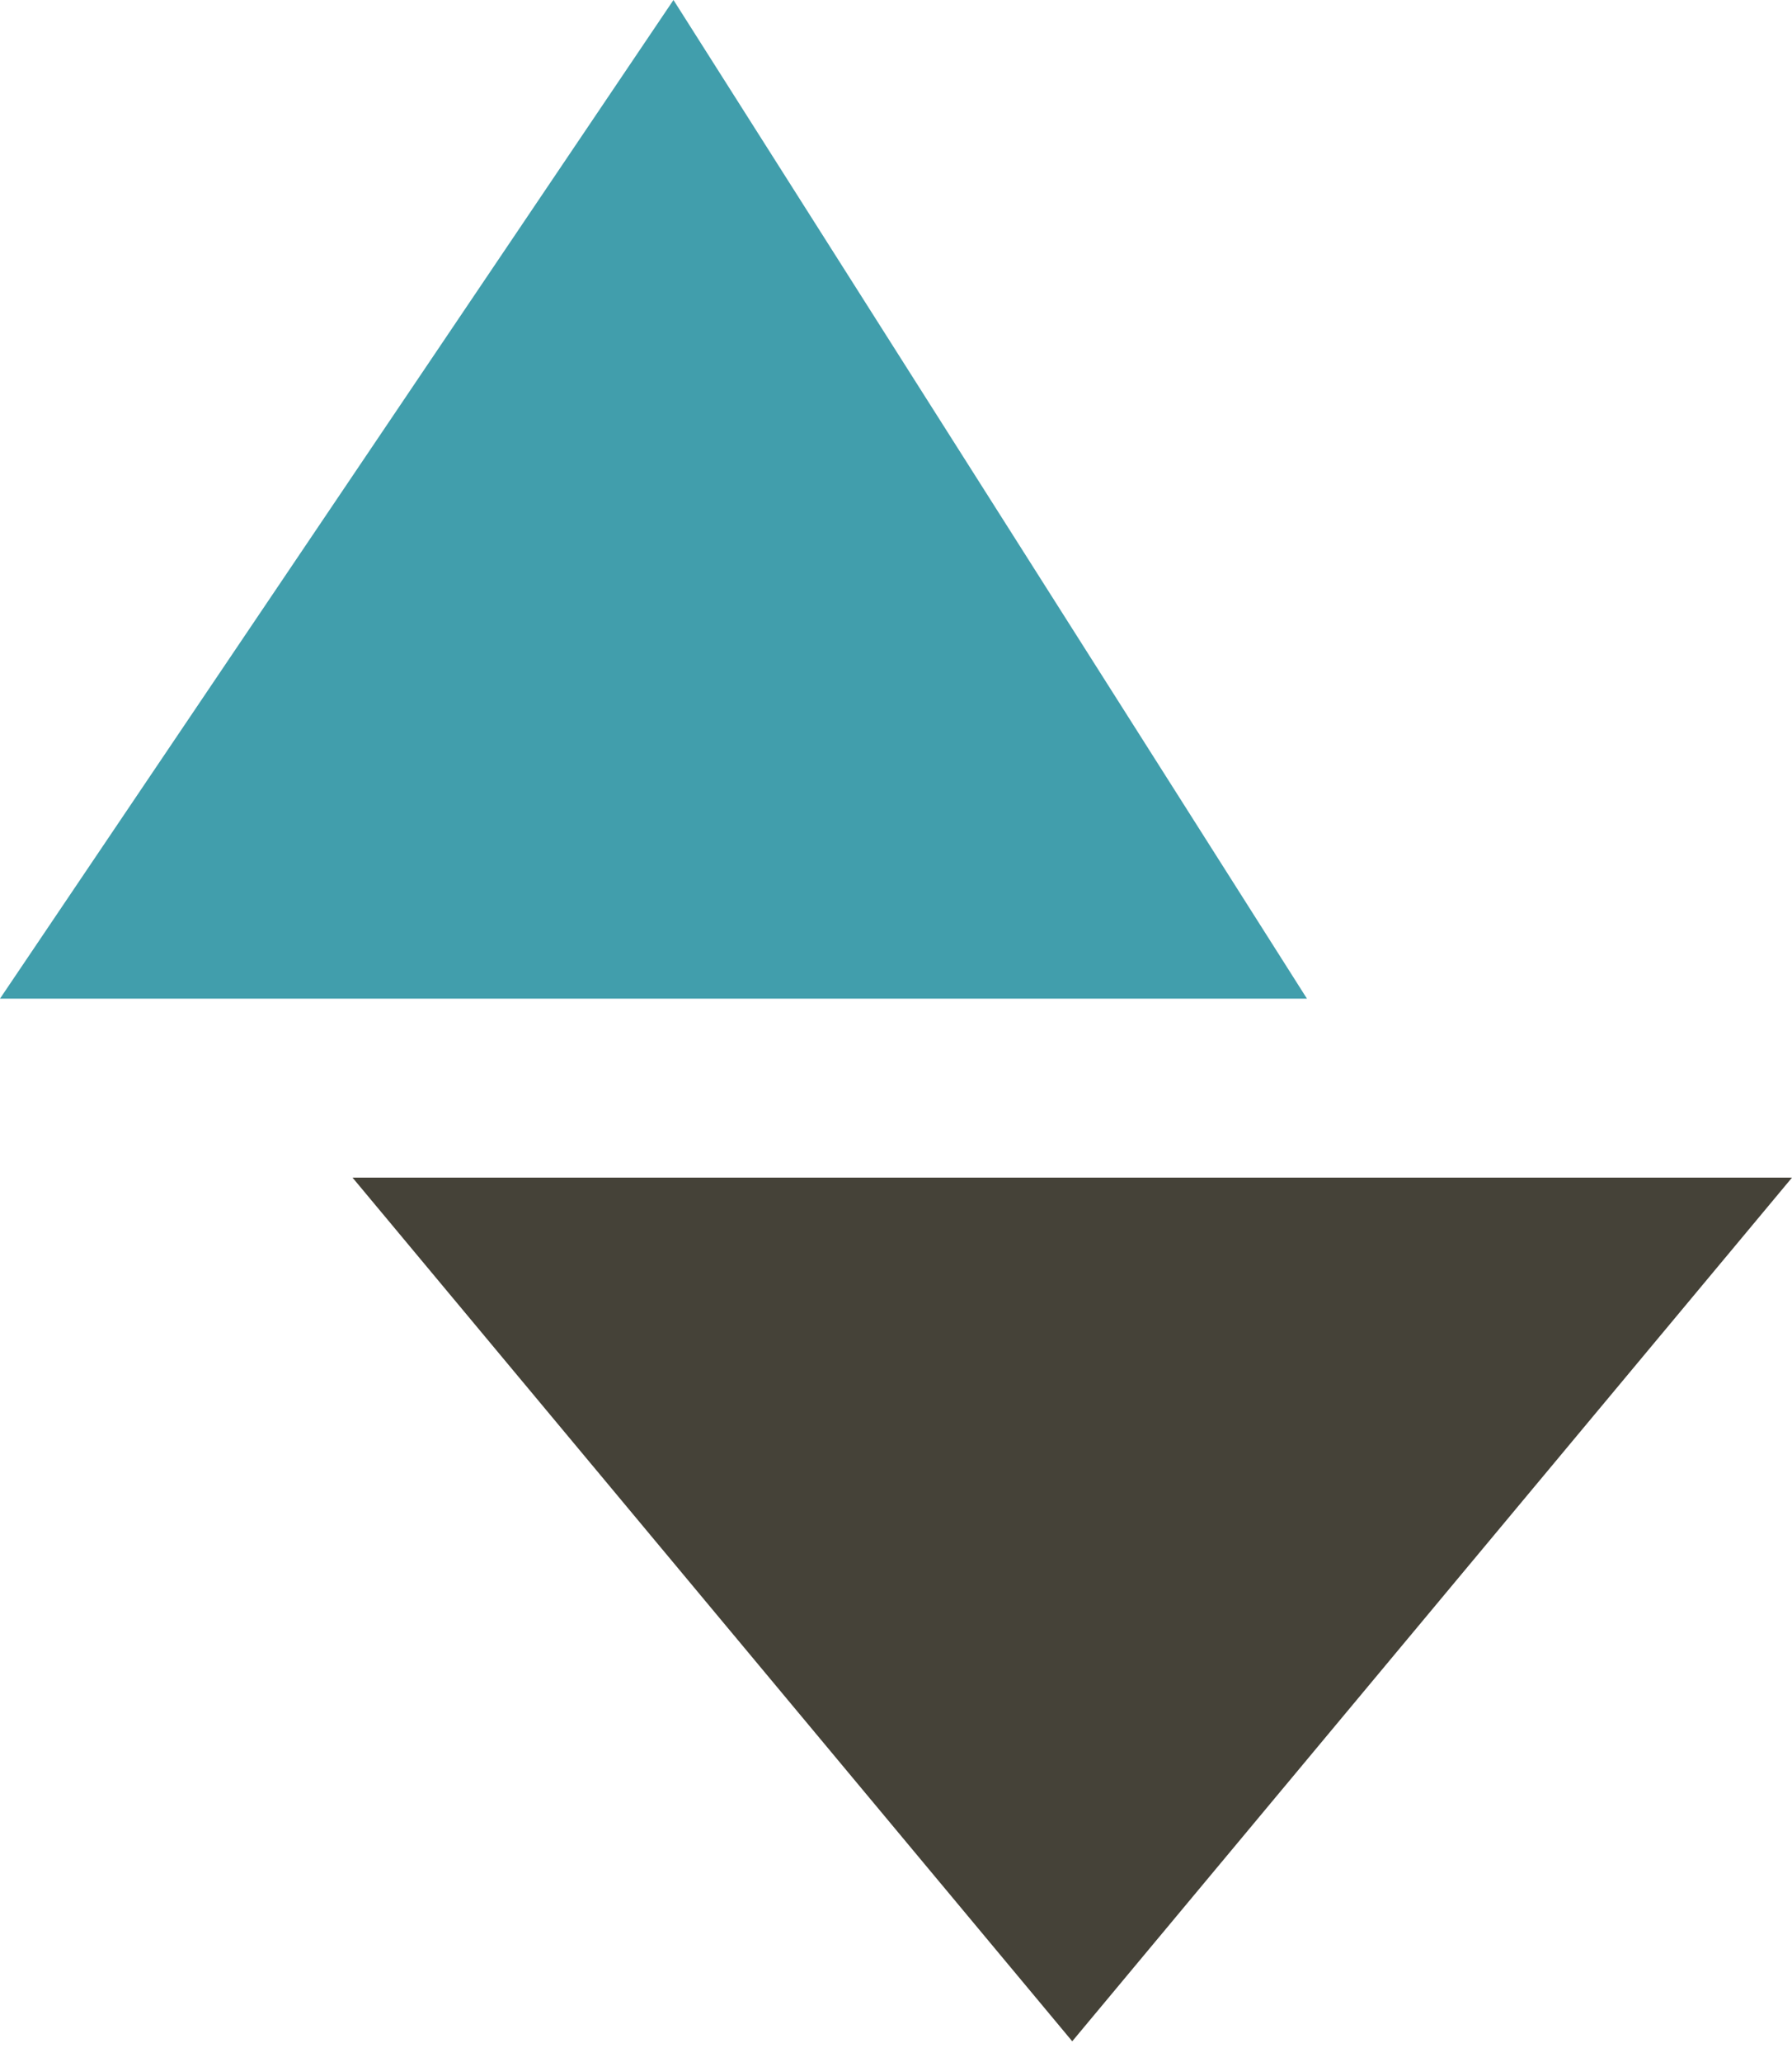 <svg width="40" height="46" viewBox="0 0 40 46" fill="none" xmlns="http://www.w3.org/2000/svg">
<path d="M23.934 26.271H7.869L23.934 45.538L40 26.271H23.934Z" fill="#454238"/>
<path d="M14.586 22.278H0L15.033 -3.8147e-06L29.173 22.278H14.586Z" fill="#419EAC"/>
</svg>
